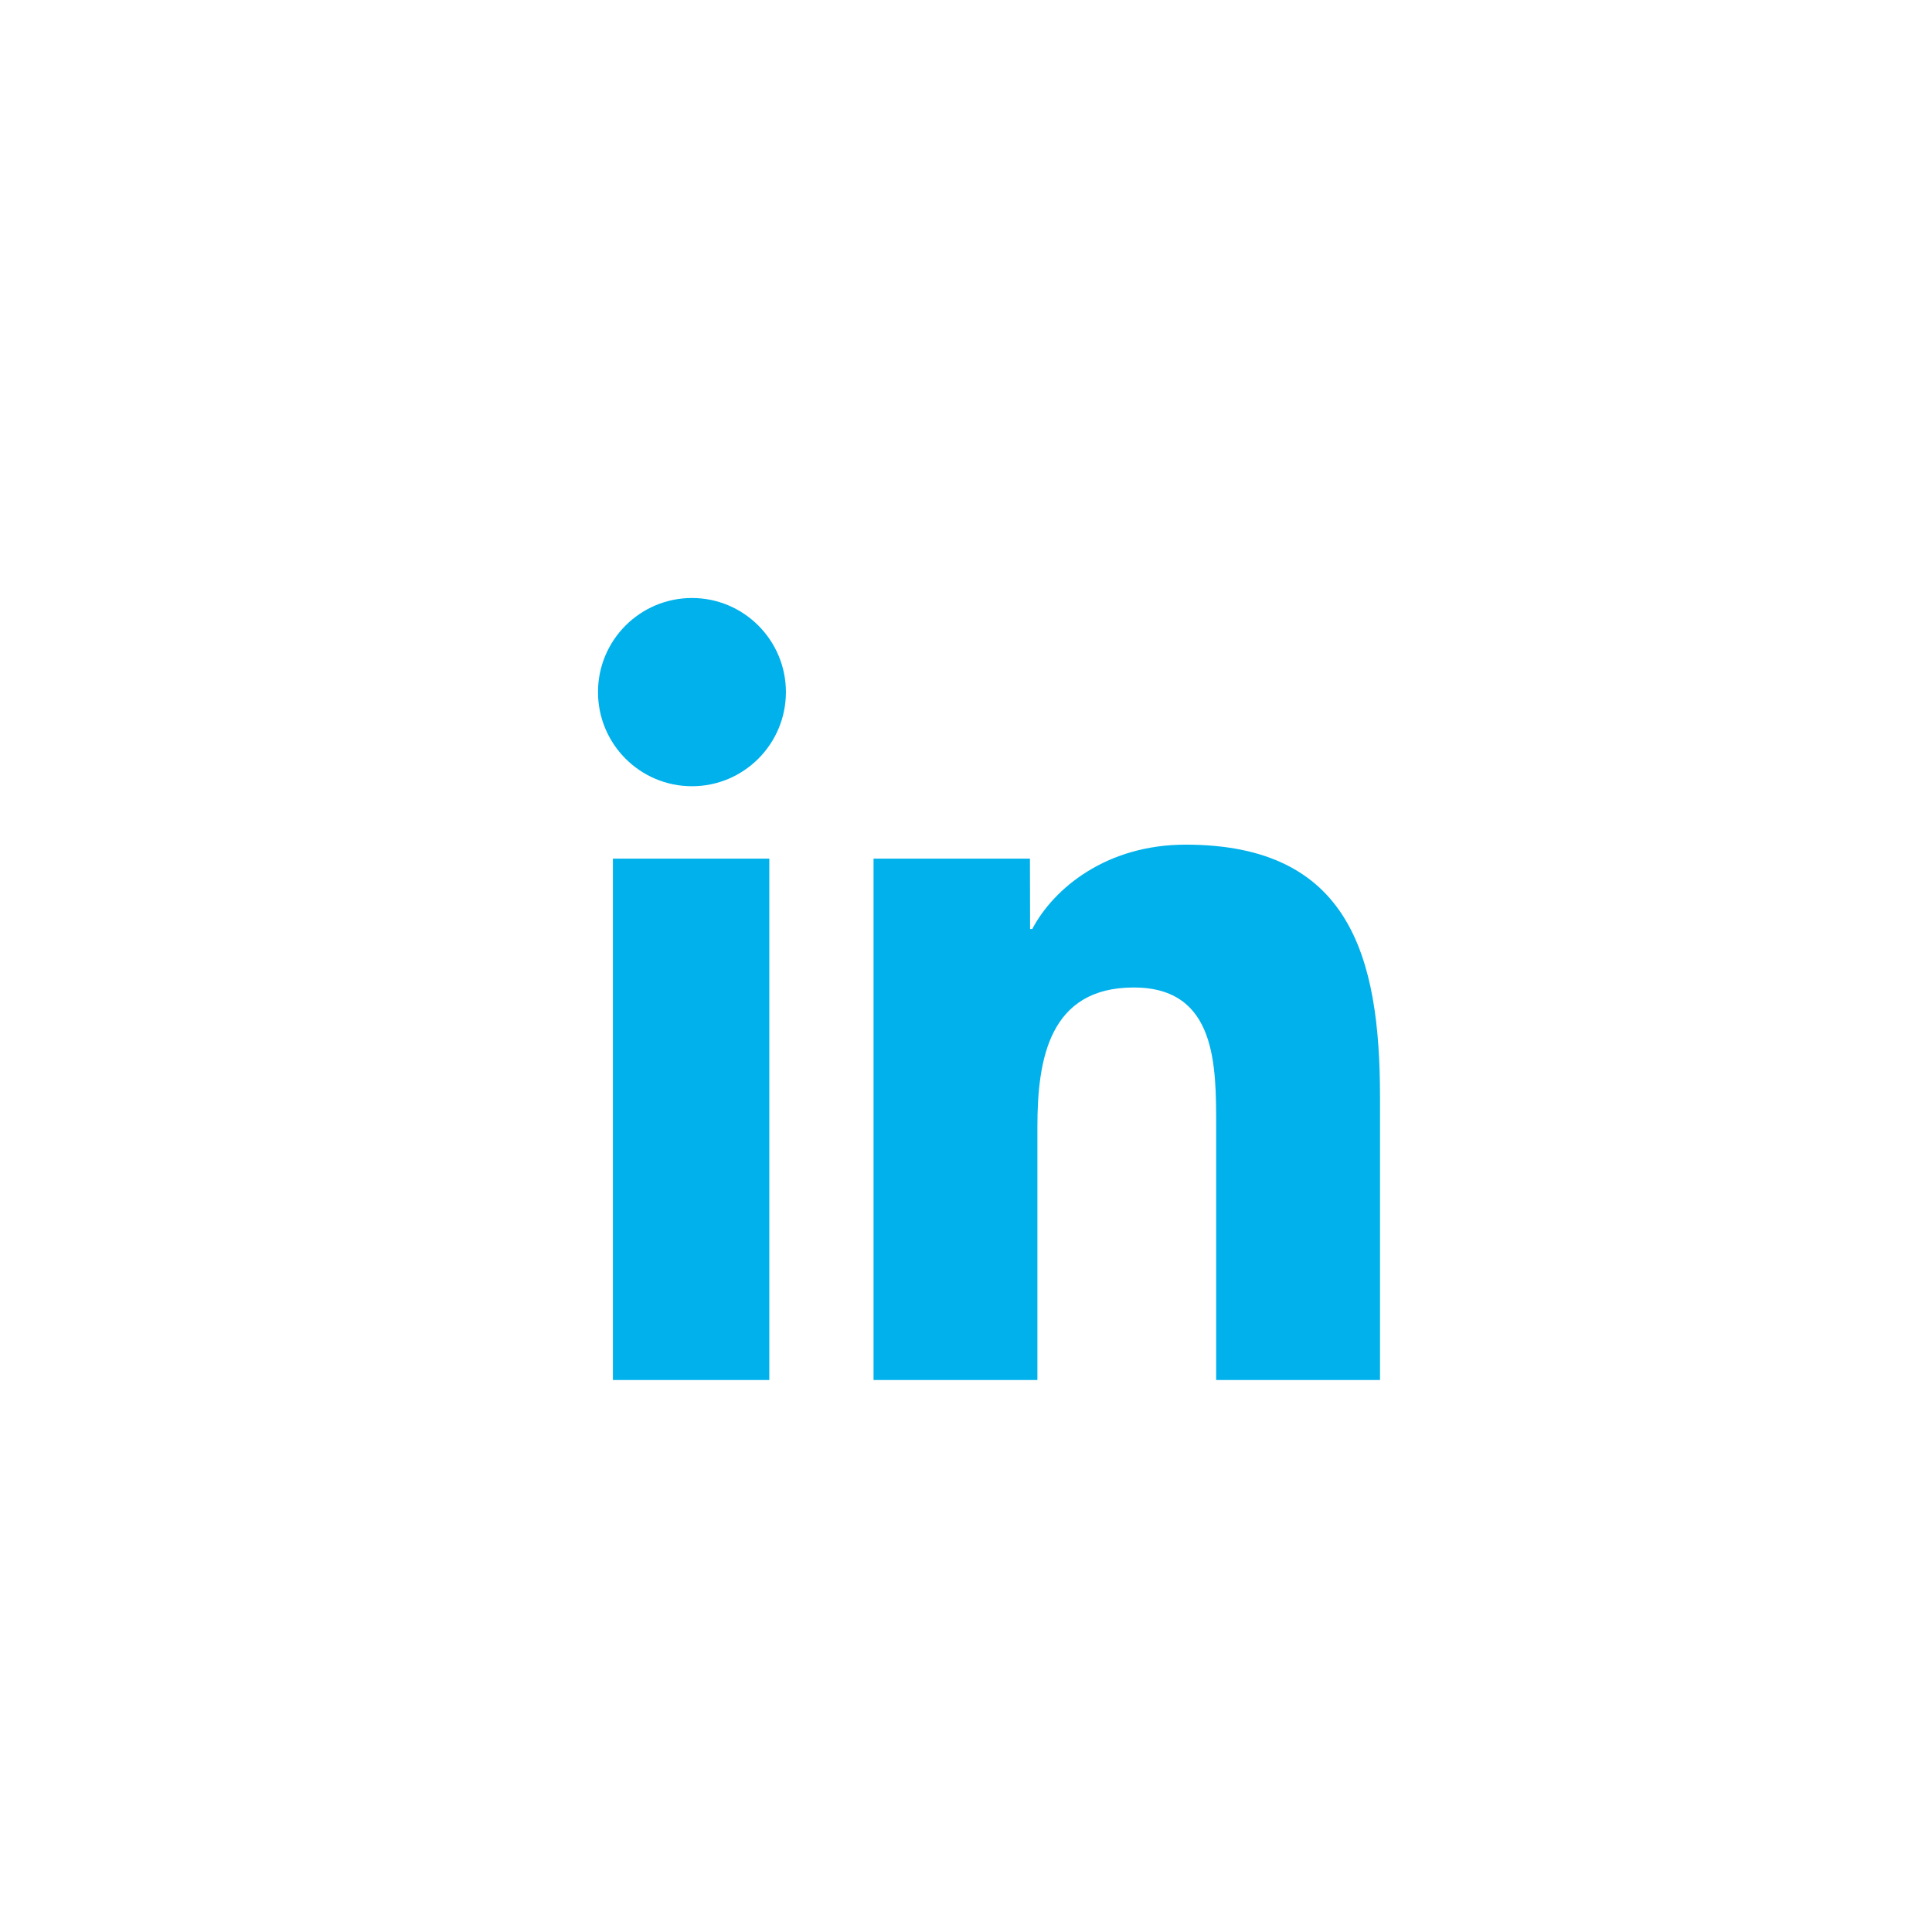 <svg xmlns="http://www.w3.org/2000/svg" xmlns:xlink="http://www.w3.org/1999/xlink" preserveAspectRatio="xMidYMid" width="42" height="42" viewBox="0 0 42 42">
  <defs>
    <style>

      .cls-3 {
        fill: #ffffff;
      }

      .cls-4 {
        fill: #00b1eb;
        filter: url(#color-overlay-1);
      }
    </style>

    <filter id="color-overlay-1" filterUnits="userSpaceOnUse">
      <feFlood flood-color="#00badf" flood-opacity="1"/>
      <feComposite operator="in" in2="SourceGraphic"/>
      <feBlend mode="normal" in2="SourceGraphic" result="colorOverlay"/>
    </filter>
  </defs>
  <g id="2-social-linkedinsvg">
    <circle id="circle-1" class="cls-3" cx="21" cy="21" r="21"/>
    <path d="M26.438,30.000 C26.438,30.000 26.438,24.495 26.438,24.495 C26.438,23.178 26.455,21.467 24.648,21.467 C22.815,21.467 22.552,23.014 22.552,24.495 C22.552,24.495 22.552,30.000 22.552,30.000 C22.552,30.000 18.990,30.000 18.990,30.000 C18.990,30.000 18.990,18.666 18.990,18.666 C18.990,18.666 22.390,18.666 22.390,18.666 C22.390,18.666 22.393,20.196 22.393,20.196 C22.393,20.196 22.440,20.196 22.440,20.196 C22.911,19.303 24.060,18.362 25.774,18.362 C29.341,18.362 30.000,20.790 30.000,23.847 C30.000,23.847 30.000,30.000 30.000,30.000 C30.000,30.000 26.438,30.000 26.438,30.000 ZM15.043,17.092 C13.914,17.092 13.000,16.175 13.000,15.045 C13.000,13.917 13.914,13.000 15.043,13.000 C16.169,13.000 17.085,13.917 17.085,15.045 C17.085,16.175 16.170,17.092 15.043,17.092 ZM16.724,30.000 C16.724,30.000 13.324,30.000 13.324,30.000 C13.324,30.000 13.324,18.666 13.324,18.666 C13.324,18.666 16.724,18.666 16.724,18.666 C16.724,18.666 16.724,30.000 16.724,30.000 Z" id="path-1" class="cls-4" fill-rule="evenodd"/>
  </g>
</svg>
